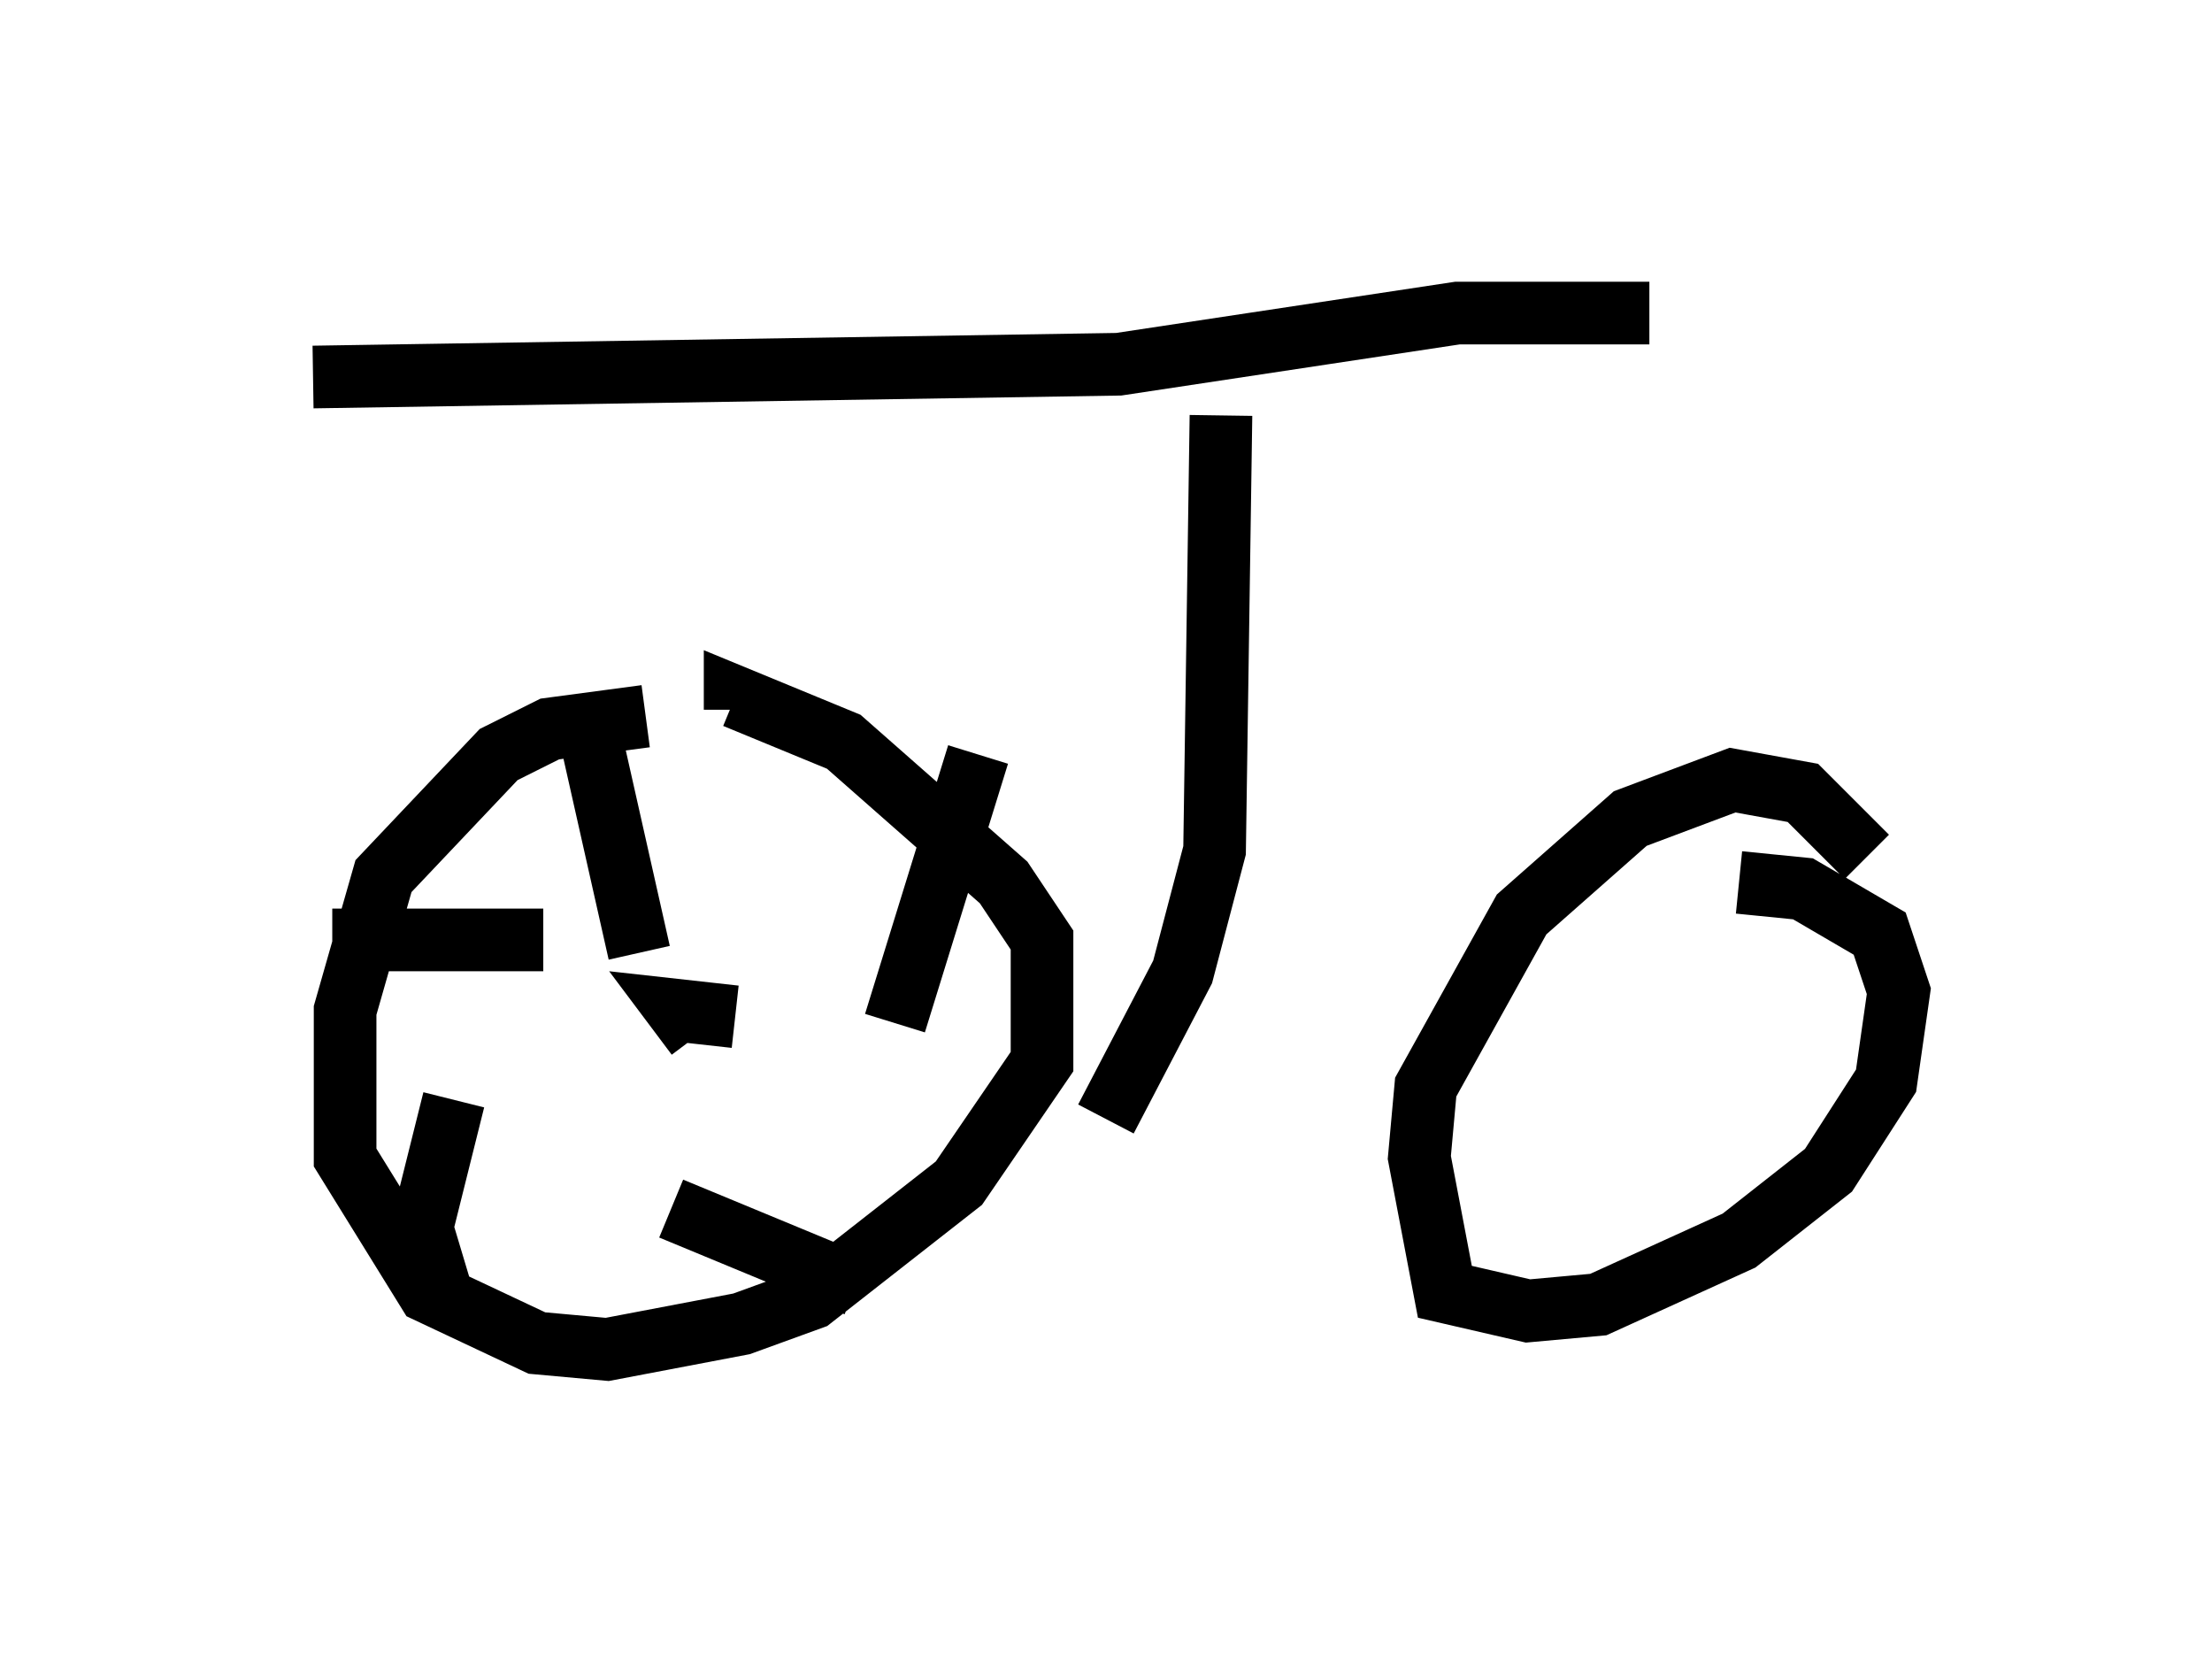 <?xml version="1.0" encoding="utf-8" ?>
<svg baseProfile="full" height="26.538" version="1.1" width="35.317" xmlns="http://www.w3.org/2000/svg" xmlns:ev="http://www.w3.org/2001/xml-events" xmlns:xlink="http://www.w3.org/1999/xlink"><defs /><rect fill="white" height="26.538" width="35.317" x="0" y="0" /><path d="M11.942, 11.84 m-1.633, -0.408 l-1.531, 0.204 -0.817, 0.408 l-1.838, 1.94 -0.613, 2.144 l0.0, 2.348 1.327, 2.144 l1.735, 0.817 1.123, 0.102 l2.144, -0.408 1.123, -0.408 l2.348, -1.838 1.327, -1.94 l0.0, -1.94 -0.613, -0.919 l-2.552, -2.246 -1.735, -0.715 l0.0, 0.204 m18.069, 2.348 l-1.021, -1.021 -1.123, -0.204 l-1.633, 0.613 -1.735, 1.531 l-1.531, 2.756 -0.102, 1.123 l0.408, 2.144 1.327, 0.306 l1.123, -0.102 2.246, -1.021 l1.429, -1.123 0.919, -1.429 l0.204, -1.429 -0.306, -0.919 l-1.225, -0.715 -1.021, -0.102 m-16.027, 2.144 l-0.919, -0.102 0.306, 0.408 m-1.838, -5.41 l0.919, 4.083 m5.41, -3.165 l-1.327, 4.288 m-0.613, 4.185 l-2.96, -1.225 m-3.675, 1.327 l-0.306, -1.021 0.51, -2.042 m-1.94, -2.552 l3.369, 0.0 m8.983, 2.858 l1.225, -2.348 0.51, -1.94 l0.102, -6.942 m-14.496, -0.613 l12.863, -0.204 5.41, -0.817 l3.063, 0.0 " fill="none" stroke="black" stroke-width="1" /></svg>